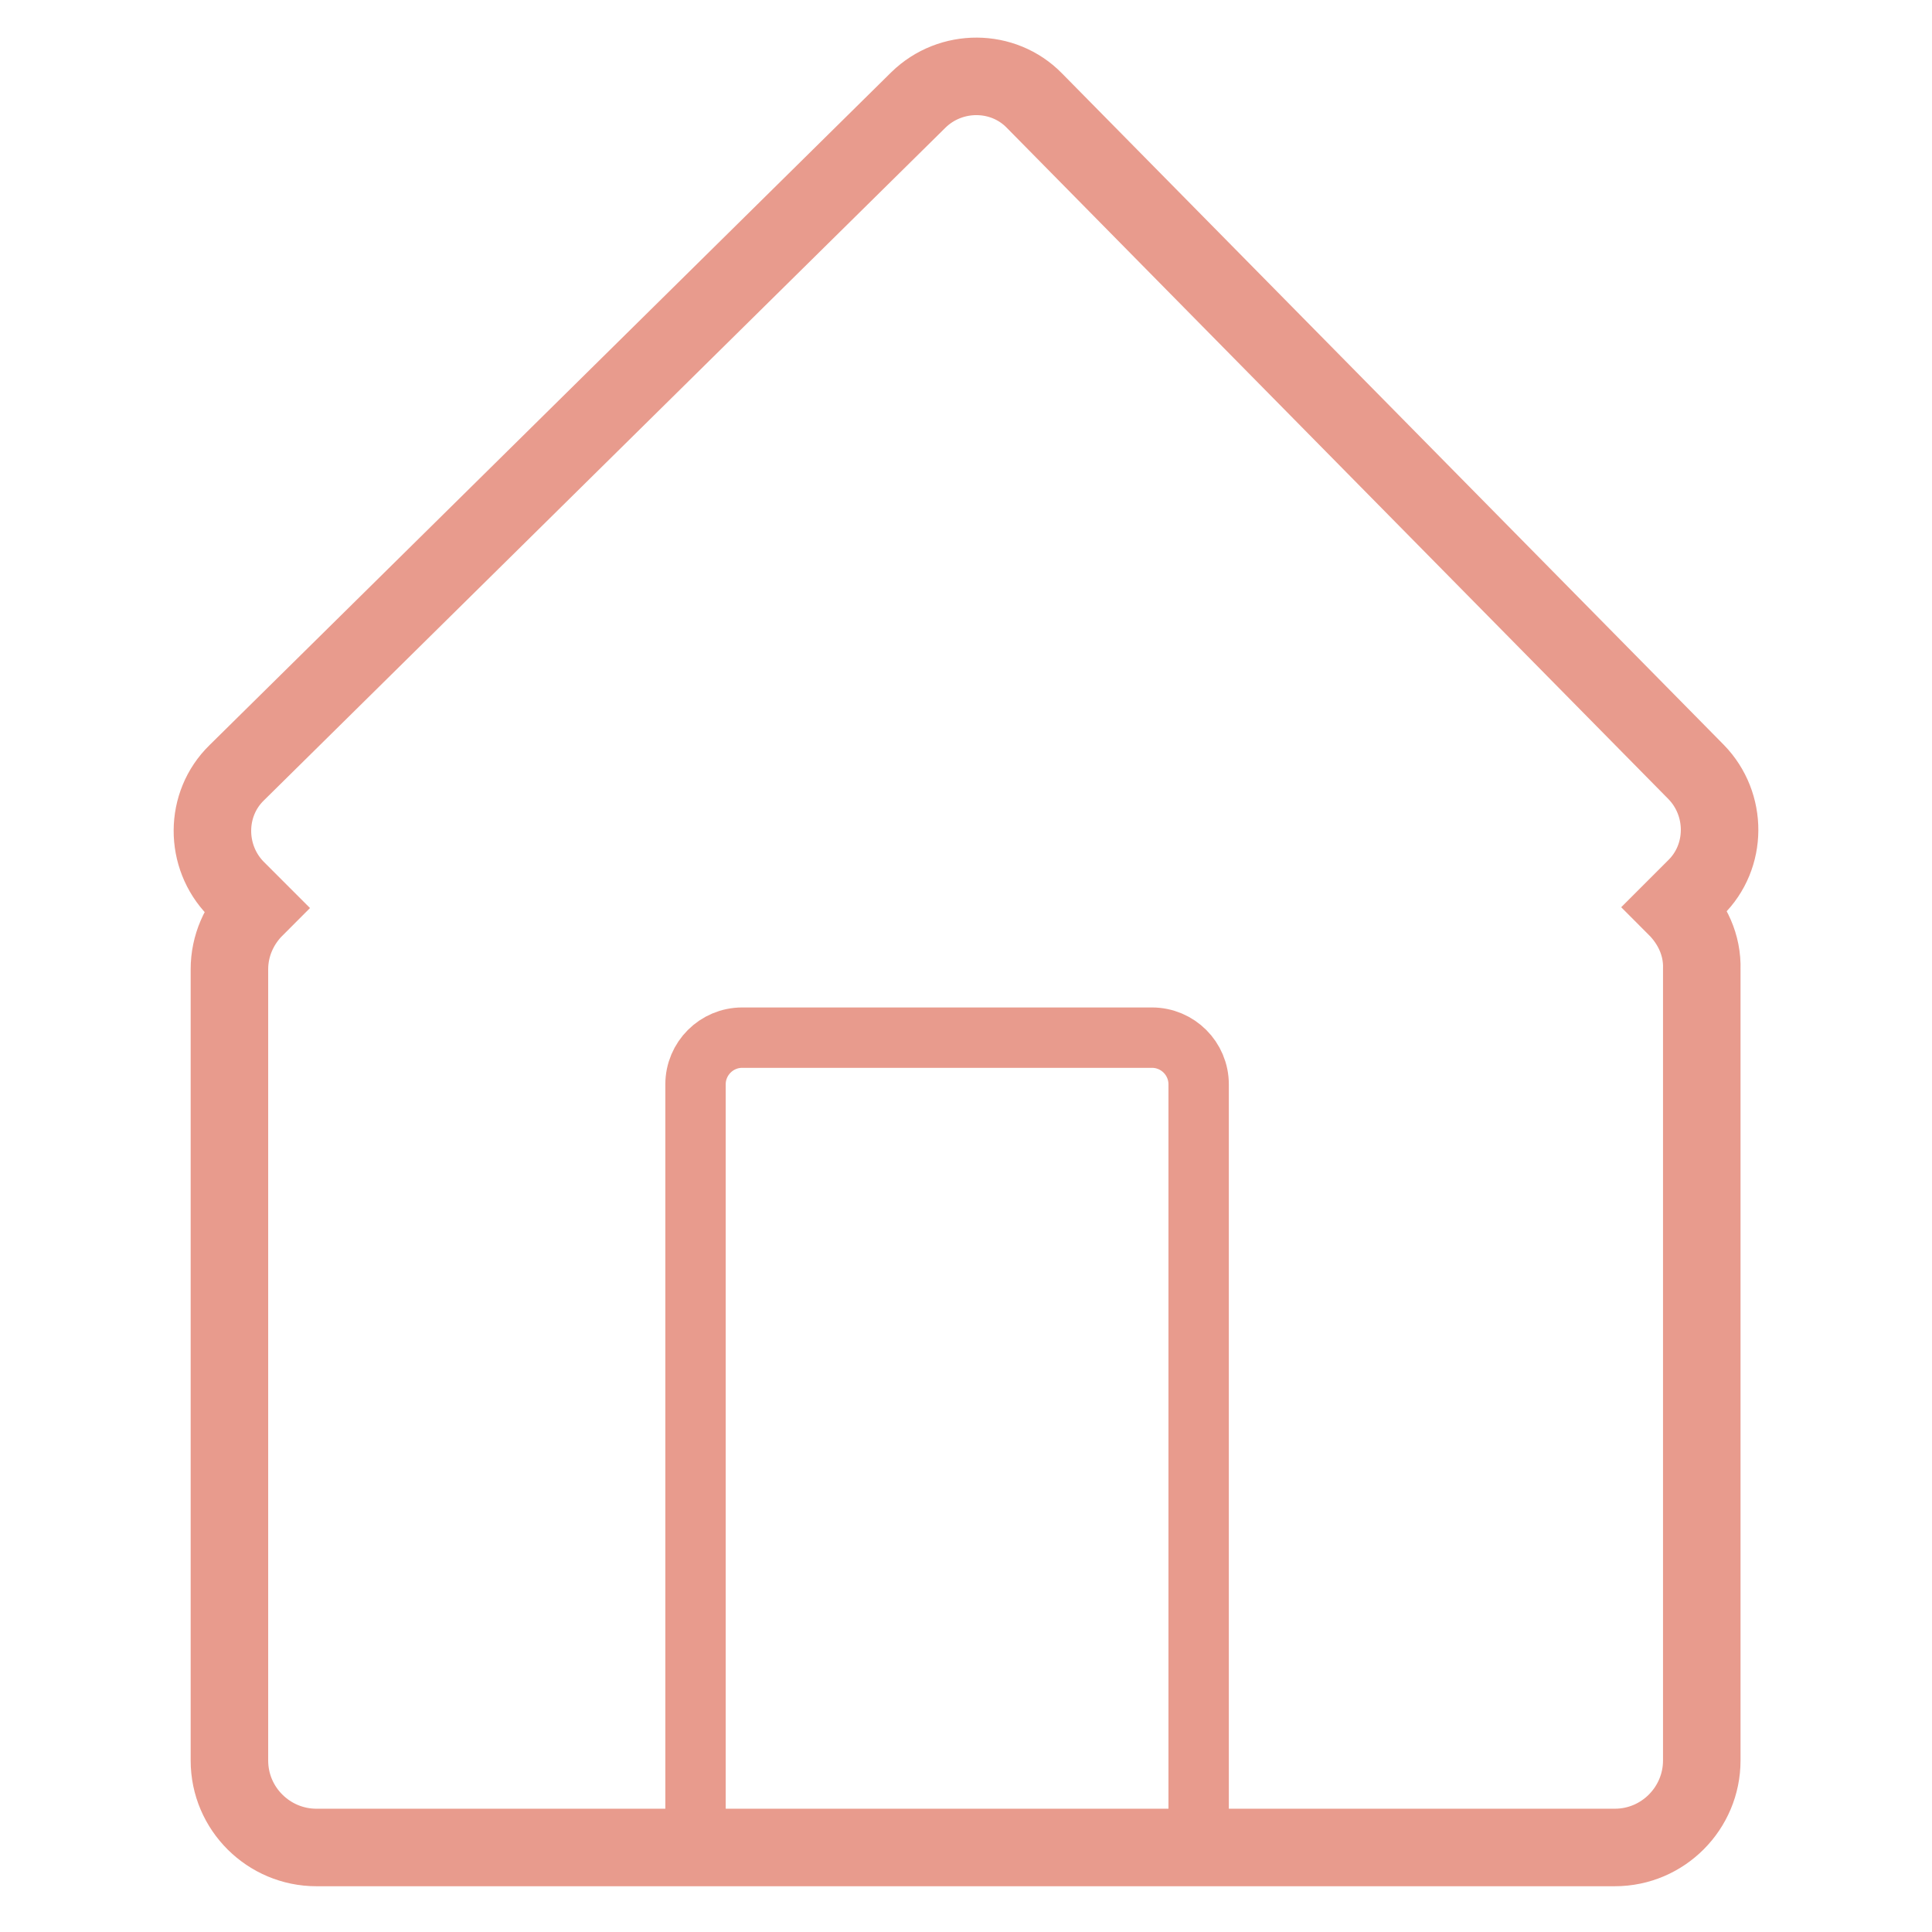 <?xml version="1.0" encoding="utf-8"?>
<!-- Generator: Adobe Illustrator 24.3.0, SVG Export Plug-In . SVG Version: 6.00 Build 0)  -->
<svg version="1.1" xmlns="http://www.w3.org/2000/svg" xmlns:xlink="http://www.w3.org/1999/xlink" x="0px" y="0px"
	 viewBox="0 0 24 24" style="enable-background:new 0 0 24 24;" xml:space="preserve">
<style type="text/css">
	.st0{fill:#E89B8D;}
	.st1{fill:none;stroke:#E89B8D;stroke-miterlimit:10;}
	.st2{fill:none;stroke:#E89B8D;stroke-width:0.963;stroke-miterlimit:10;}
	.st3{fill:none;stroke:#E89B8D;stroke-width:0.75;stroke-miterlimit:10;}
	.st4{fill:none;stroke:#E89B8D;stroke-width:0.975;stroke-miterlimit:10;}
	.st5{fill:none;stroke:#E89B8D;stroke-width:0.75;stroke-linecap:round;stroke-miterlimit:10;}
	.st6{fill:none;stroke:#E89B8D;stroke-linecap:round;stroke-linejoin:round;stroke-miterlimit:10;}
	.st7{fill:none;stroke:#E89B8D;stroke-width:0.75;stroke-linecap:round;stroke-linejoin:round;stroke-miterlimit:10;}
	.st8{fill:none;stroke:#E89B8D;stroke-linecap:round;stroke-miterlimit:10;}
	.st9{fill:none;stroke:#E89B8D;stroke-linejoin:round;stroke-miterlimit:10;}
	.st10{fill:none;stroke:#E89B8D;stroke-width:1.182;stroke-linecap:round;stroke-miterlimit:10;}
	.st11{fill:none;stroke:#E89B8D;stroke-width:1.061;stroke-linecap:round;stroke-linejoin:round;stroke-miterlimit:10;}
	.st12{fill:none;stroke:#E89B8D;stroke-width:0.926;stroke-linejoin:round;stroke-miterlimit:10;}
	.st13{fill:#E89B8D;stroke:#E89B8D;stroke-width:0.25;stroke-linecap:round;stroke-linejoin:round;stroke-miterlimit:10;}
	.st14{fill:none;stroke:#E89B8D;stroke-width:2;stroke-linecap:round;stroke-linejoin:round;stroke-miterlimit:10;}
	.st15{fill:none;stroke:#E89B8D;stroke-width:0.919;stroke-linecap:round;stroke-linejoin:round;stroke-miterlimit:10;}
	.st16{fill:none;stroke:#E89B8D;stroke-width:0.8;stroke-linecap:round;stroke-linejoin:round;stroke-miterlimit:10;}
	.st17{fill:none;stroke:#E89B8D;stroke-width:0.841;stroke-linecap:round;stroke-linejoin:round;stroke-miterlimit:10;}
</style>
<g id="User">
</g>
<g id="Logout">
</g>
<g id="Home">
	<g id="Layer_7">
		<g>
			<path class="st2" d="M20.82,11.27l0.24-0.24c0.4-0.39,0.4-1.04,0.01-1.44l-8.22-8.34c-0.39-0.4-1.04-0.4-1.44-0.01L2.94,9.6
				c-0.4,0.39-0.4,1.04-0.01,1.44l0.24,0.24c-0.2,0.2-0.32,0.47-0.32,0.76v9.83c0,0.6,0.49,1.08,1.08,1.08h16.13
				c0.6,0,1.08-0.49,1.08-1.08v-9.83C21.15,11.74,21.02,11.47,20.82,11.27z"/>
			<g>
				<path class="st3" d="M14.31,23.04H9.22c-0.32,0-0.58-0.26-0.58-0.58v-8.99c0-0.32,0.26-0.58,0.58-0.58h5.09
					c0.32,0,0.58,0.26,0.58,0.58v8.99C14.89,22.78,14.63,23.04,14.31,23.04z"/>
			</g>
		</g>
	</g>
</g>
<g id="Search">
</g>
<g id="Request">
</g>
<g id="Messages">
</g>
<g id="Comment">
</g>
<g id="Share">
</g>
<g id="Like">
</g>
<g id="chat">
</g>
<g id="Edit_x5F_profile">
</g>
<g id="Help">
</g>
<g id="Settings">
</g>
<g id="Location">
</g>
<g id="Camera">
</g>
<g id="Photo_Library">
</g>
<g id="Add_x5F_Post">
</g>
<g id="Close">
</g>
<g id="Delete">
</g>
</svg>